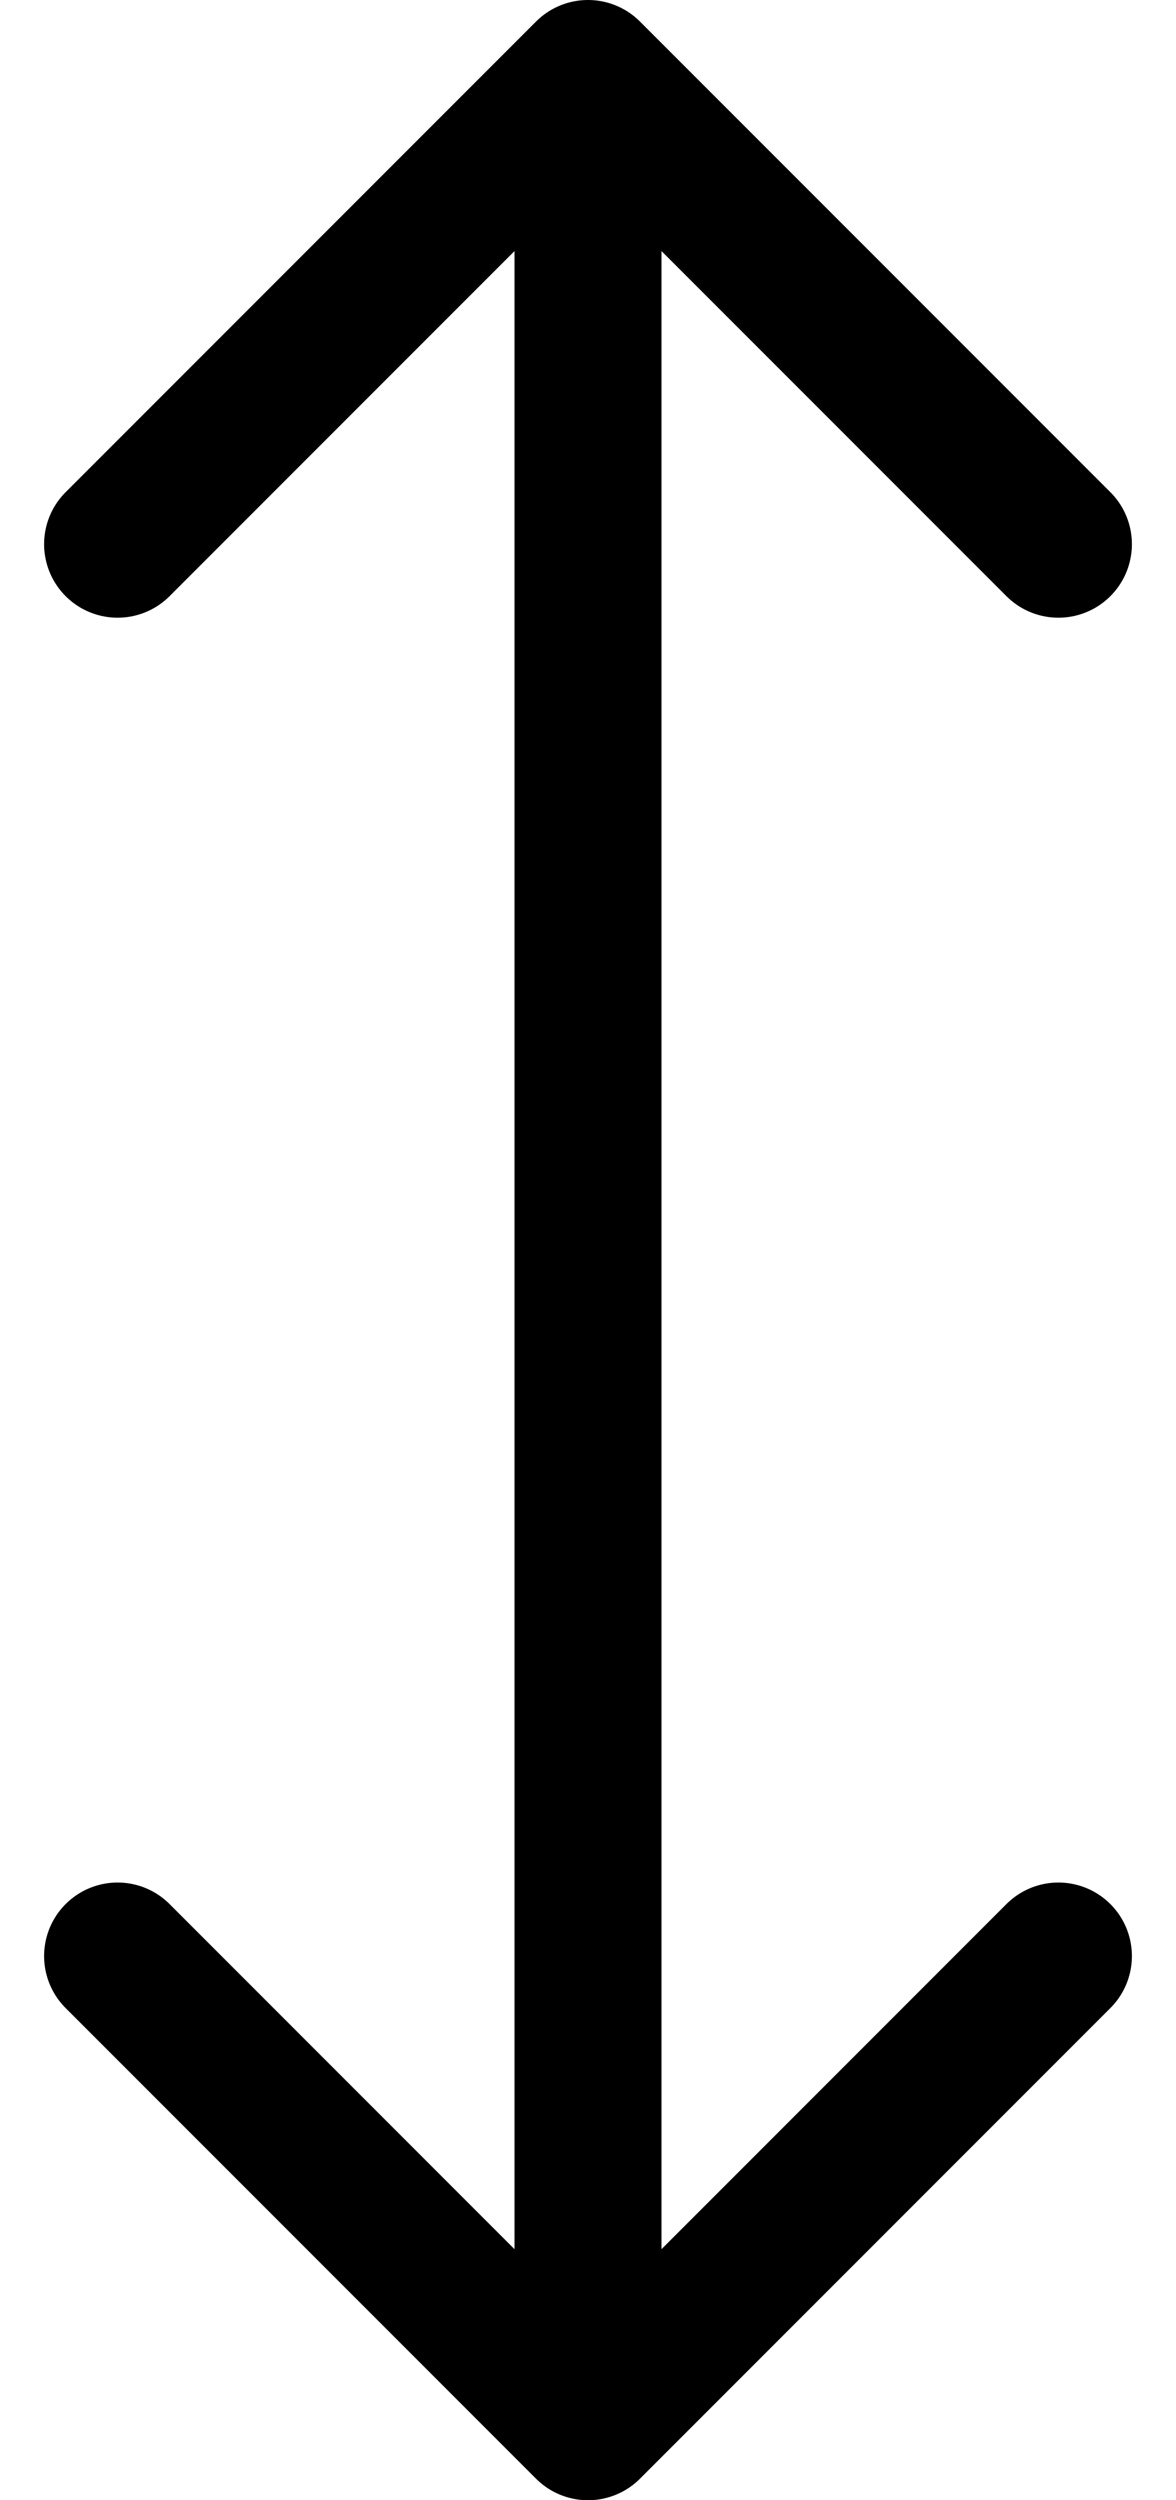 <svg width="16" height="34" viewBox="0 0 16 34" fill="none" xmlns="http://www.w3.org/2000/svg">
<path d="M8 1L14.4 7.4M8 33V1V33ZM8 33L1.6 26.6L8 33ZM8 33L14.4 26.6L8 33ZM8 1L1.6 7.4L8 1Z" stroke="black" stroke-width="2" stroke-linecap="round" stroke-linejoin="round"/>
</svg>
